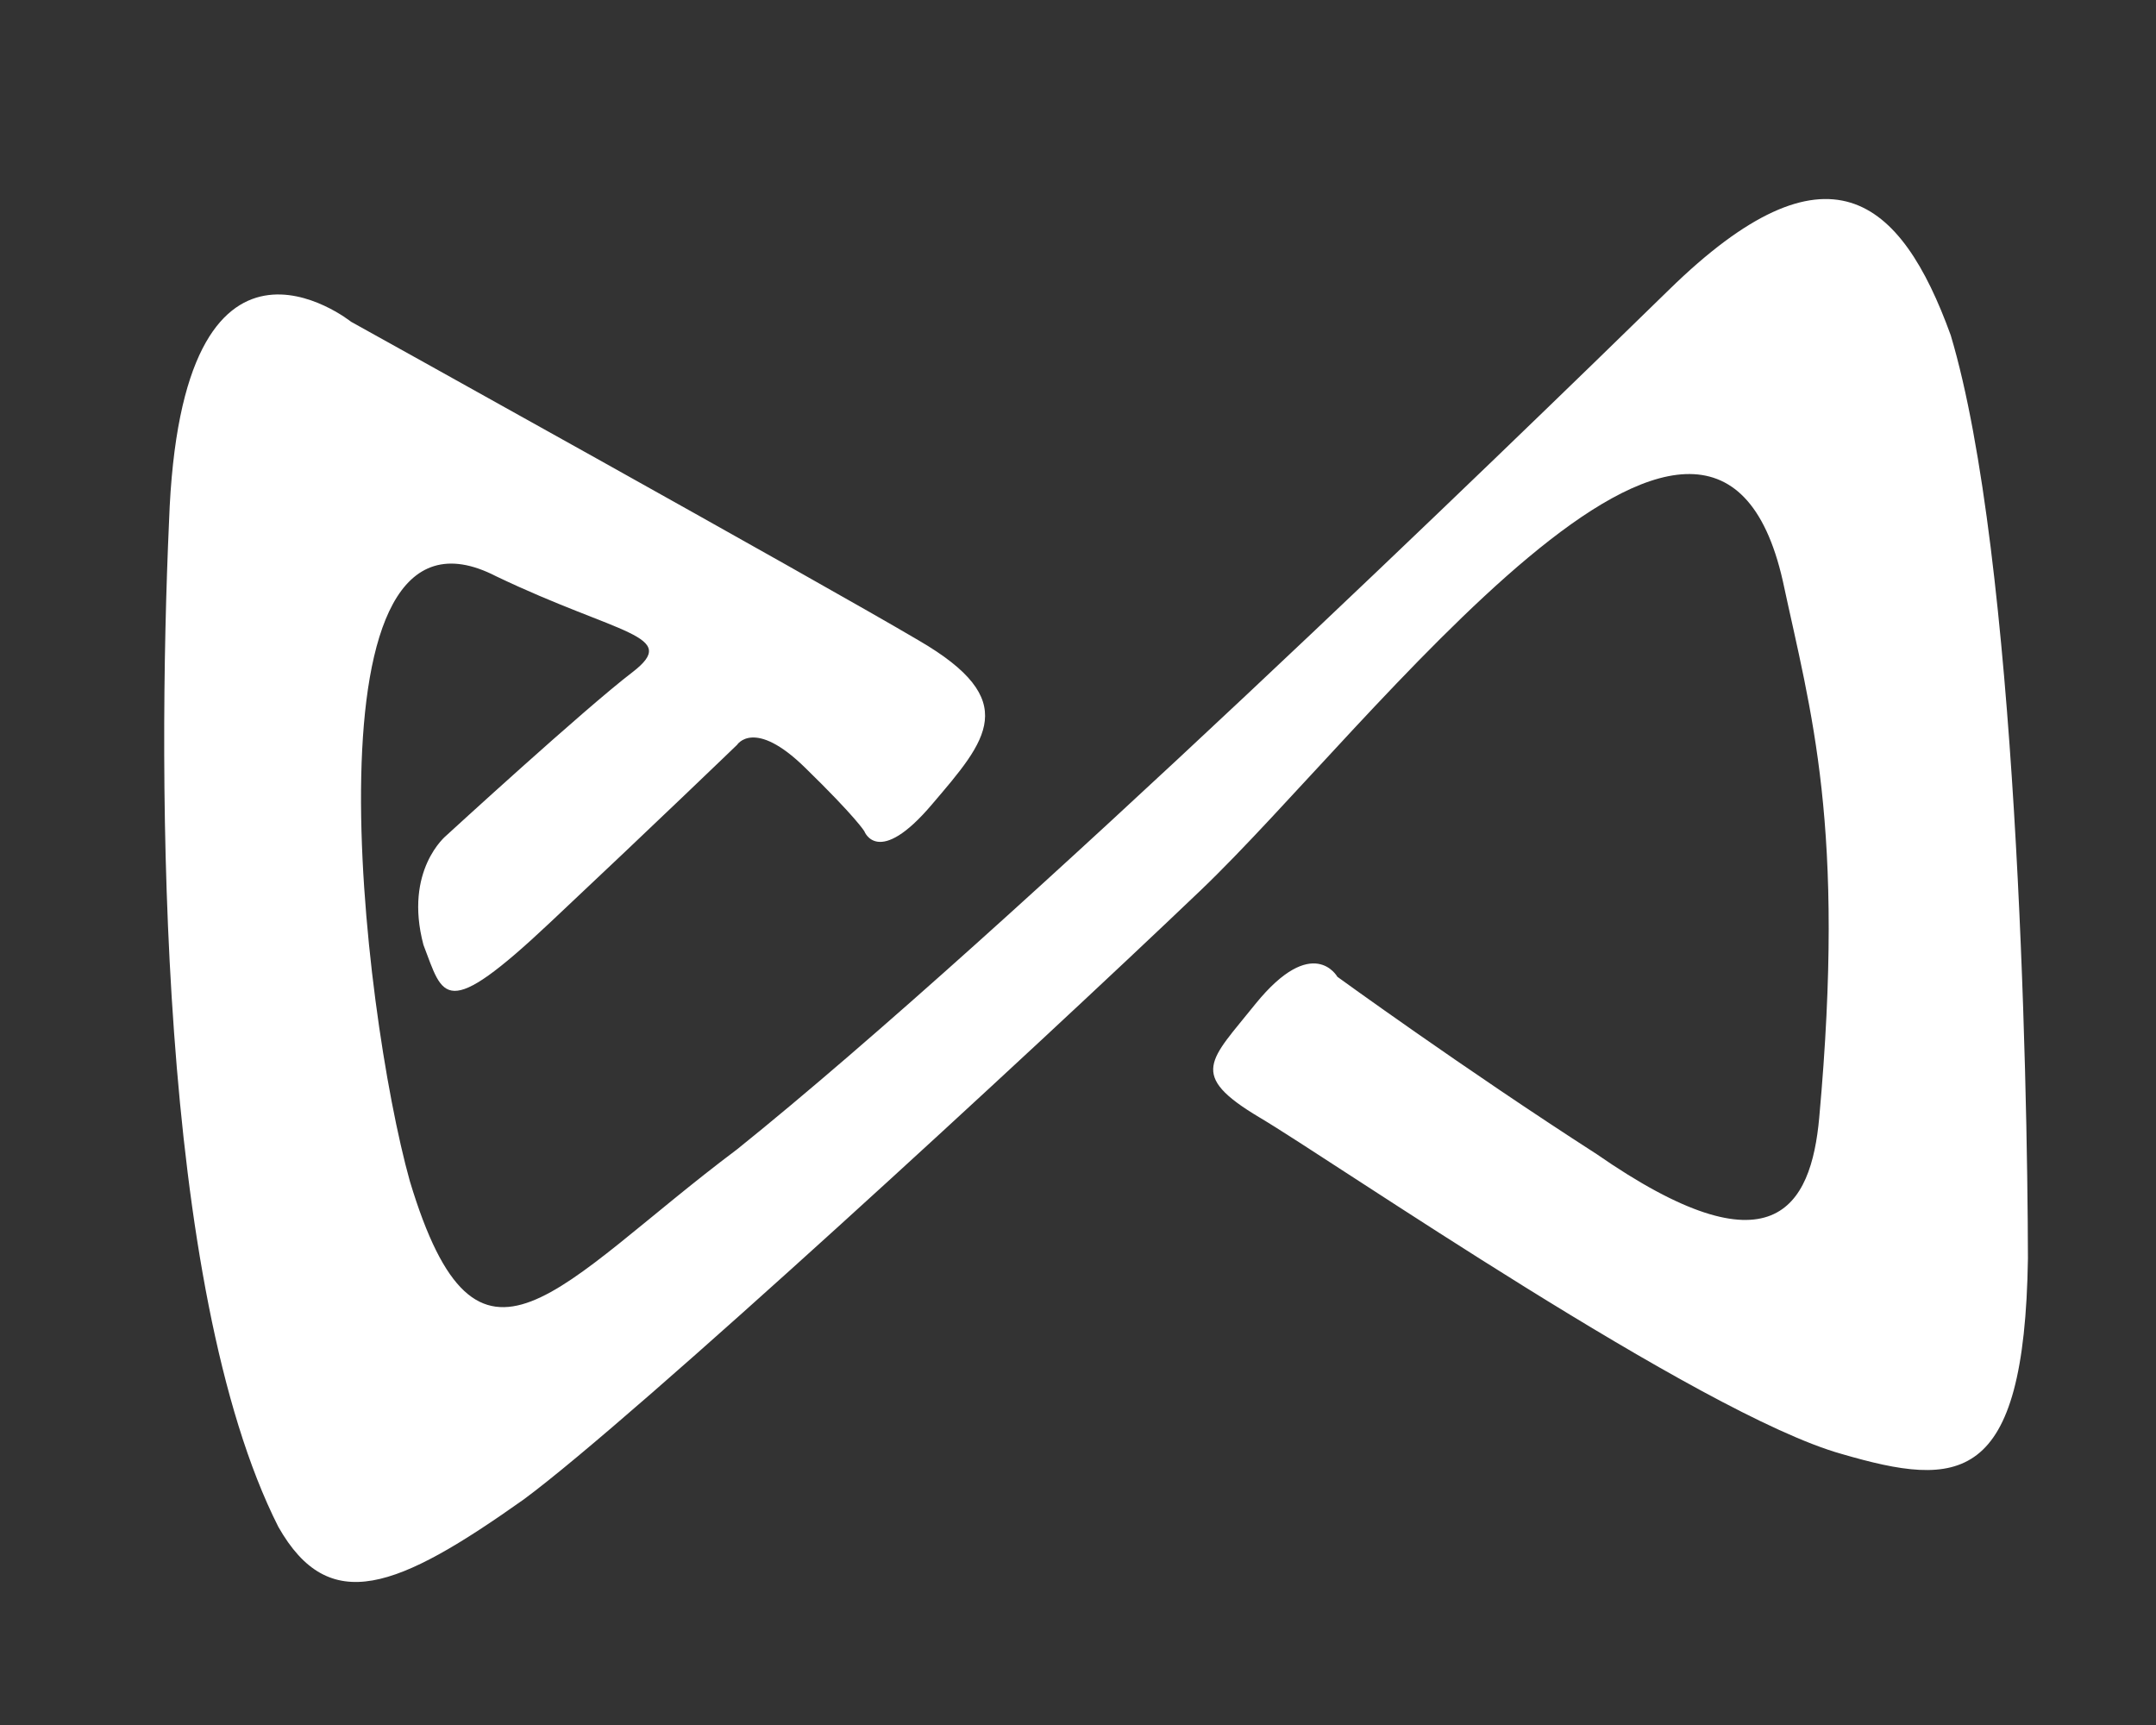 <svg xmlns:xlink="http://www.w3.org/1999/xlink" data-v-10a96f1b="" width="10" height="8" viewBox="0 0 10 8" fill="none" xmlns="http://www.w3.org/2000/svg" data-v-16e087b4=""><rect x="0" y="0" width="10" height="8" fill="#333333" stroke="none"/><path fill-rule="evenodd" clip-rule="evenodd" d="M1.628 1.492C1.628 1.492 0.839 0.861 0.784 2.419C0.73 3.627 0.731 5.973 1.291 7.081C1.527 7.497 1.842 7.37 2.429 6.954C2.94 6.577 4.788 4.875 5.57 4.128C6.352 3.381 7.939 1.238 8.269 2.694C8.4 3.306 8.561 3.825 8.438 5.183C8.4 5.601 8.221 5.918 7.405 5.352C6.788 4.955 6.203 4.53 6.203 4.53C6.203 4.53 6.09 4.327 5.823 4.656C5.613 4.919 5.507 4.983 5.843 5.183C6.181 5.383 7.888 6.56 8.542 6.743C9.082 6.9 9.39 6.897 9.406 5.836C9.404 4.994 9.355 2.582 9.048 1.555C8.816 0.915 8.476 0.625 7.741 1.344C7.005 2.063 4.687 4.311 3.419 5.33C2.578 5.961 2.218 6.53 1.901 5.478C1.678 4.681 1.389 2.201 2.302 2.673C2.873 2.946 3.157 2.945 2.934 3.117C2.711 3.287 2.07 3.875 2.07 3.875C2.07 3.875 1.872 4.035 1.964 4.382C2.057 4.624 2.057 4.744 2.554 4.276C3.052 3.808 3.419 3.454 3.419 3.454C3.419 3.454 3.498 3.329 3.734 3.56C3.97 3.79 4.009 3.855 4.009 3.855C4.009 3.855 4.072 4.027 4.324 3.729C4.578 3.431 4.741 3.249 4.261 2.97C3.783 2.688 1.628 1.492 1.628 1.492Z" fill="#FFFFFF"></path></svg>